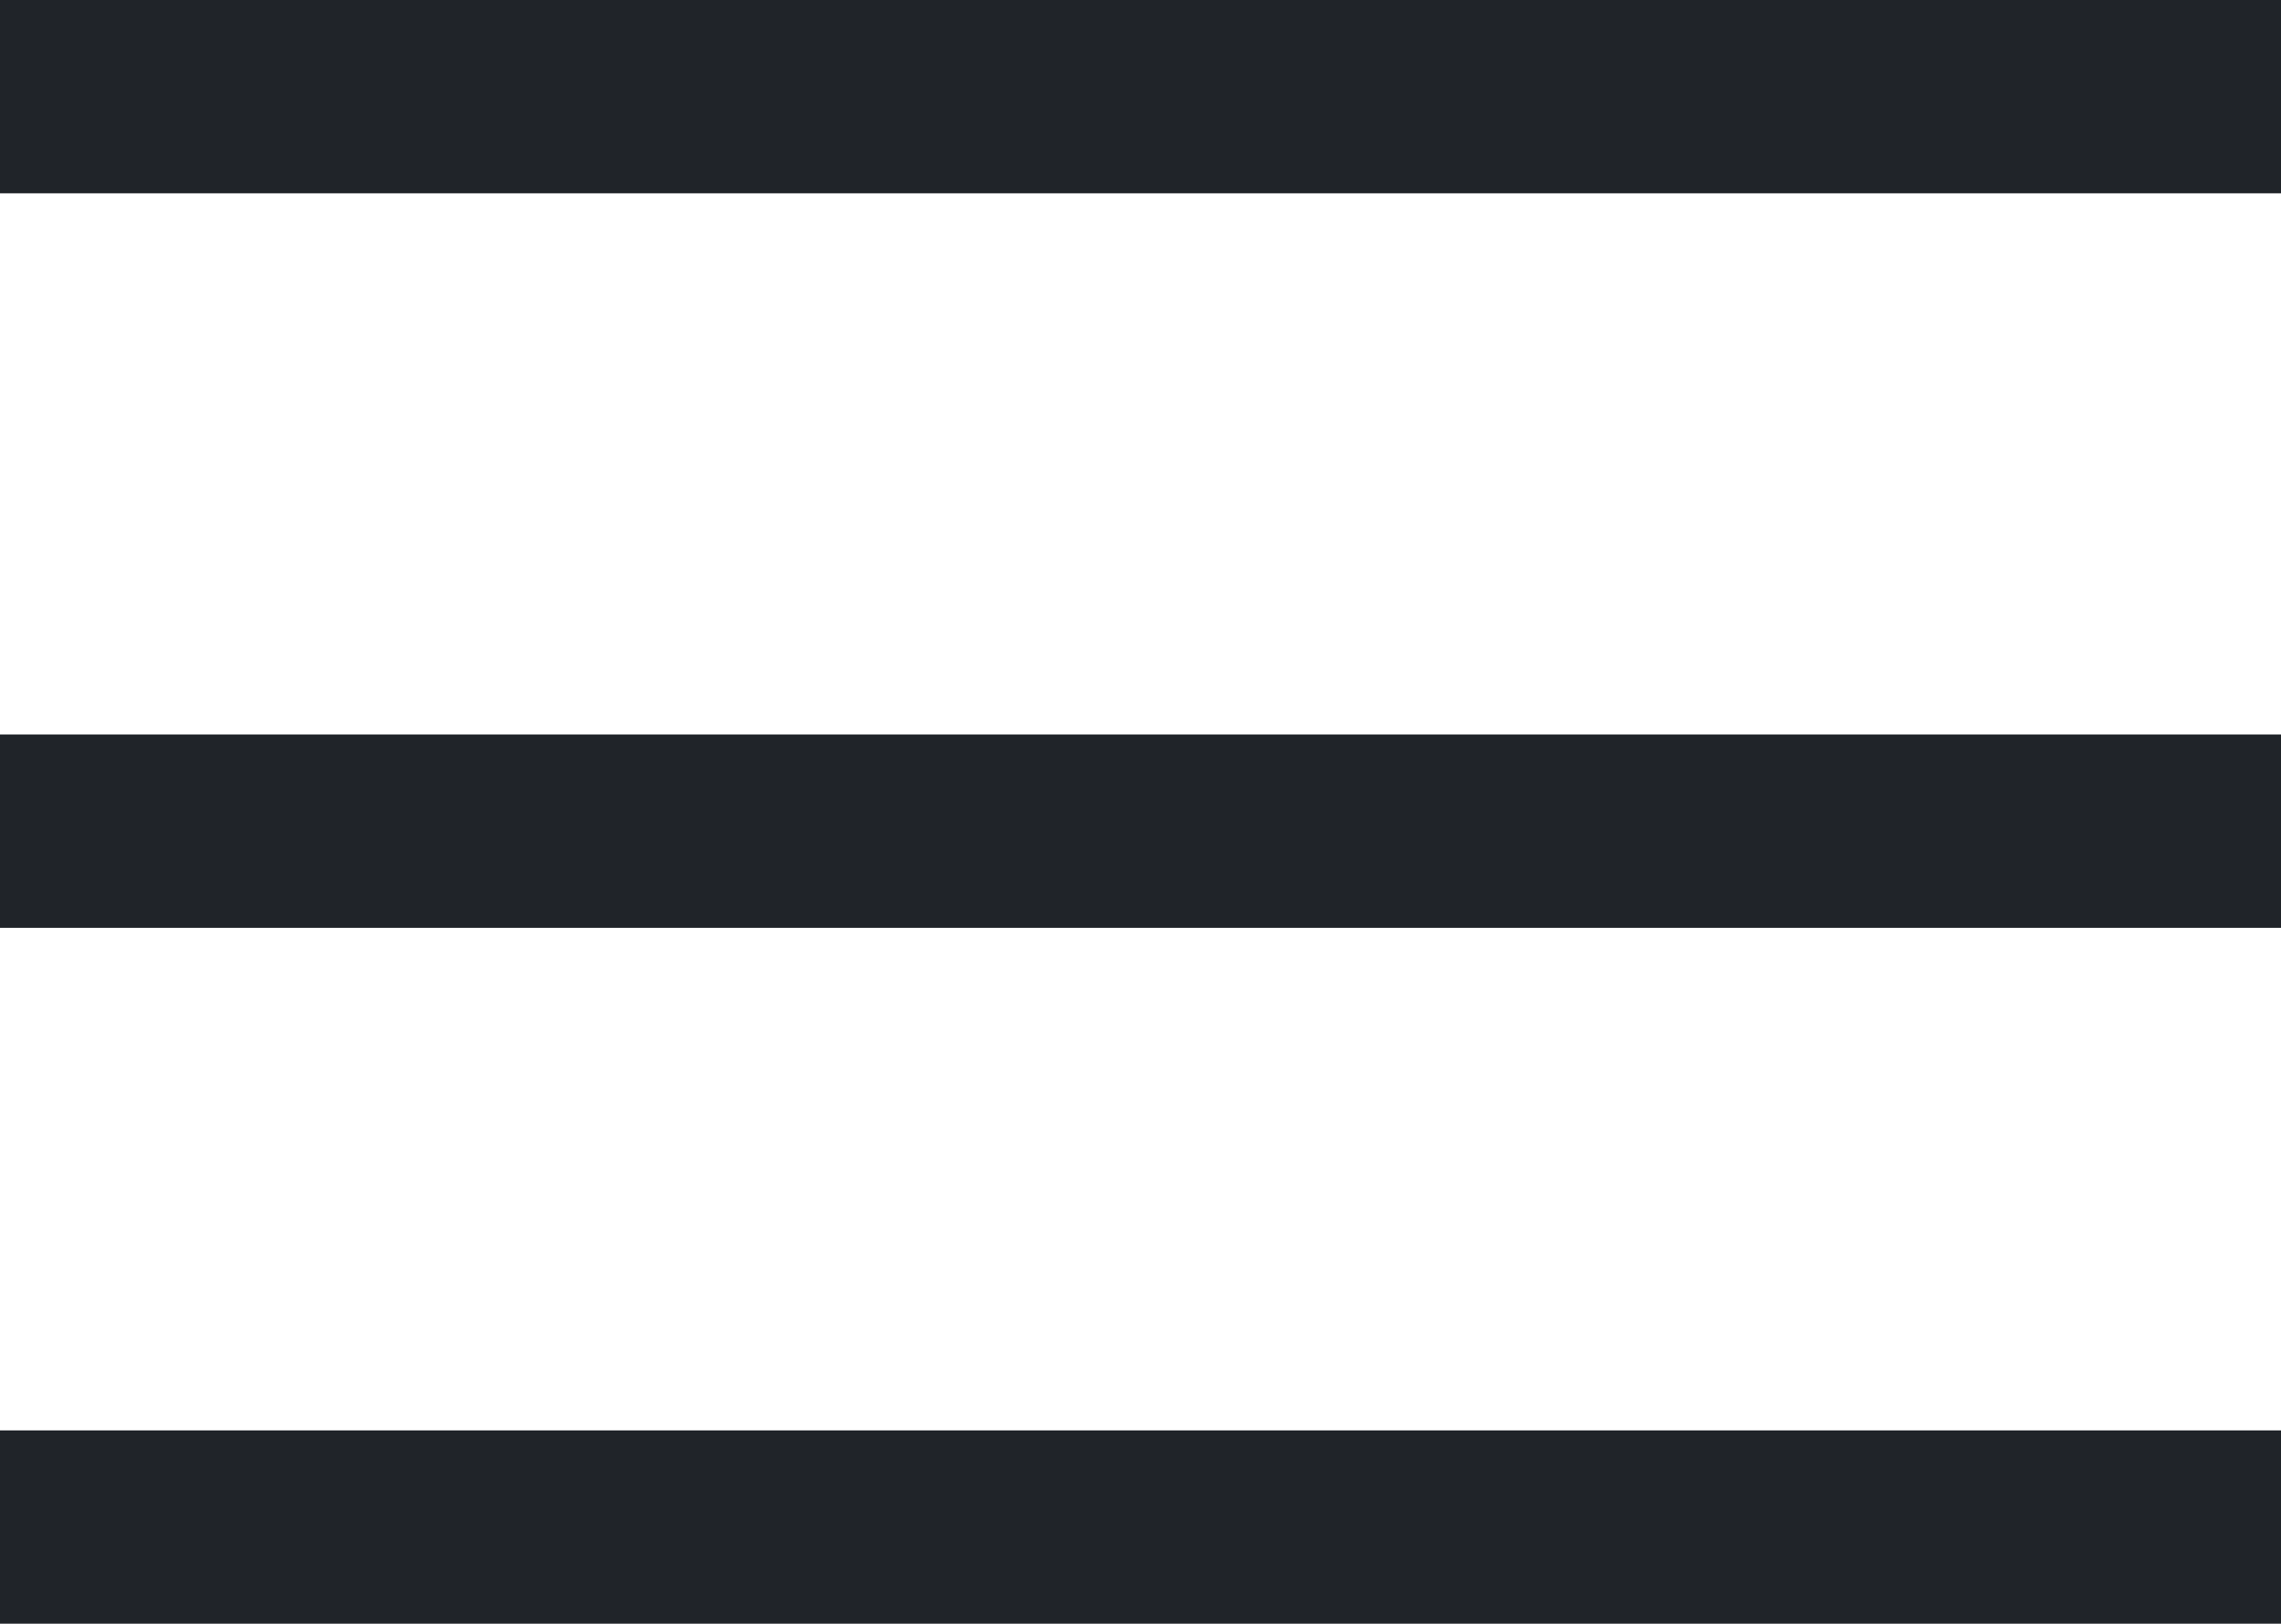 <svg width="59" height="42" viewBox="0 0 59 42" fill="none" xmlns="http://www.w3.org/2000/svg">
<rect y="37" width="59" height="5" fill="#202429"/>
<rect y="19" width="59" height="5" fill="#202429"/>
<rect width="59" height="5" fill="#202429"/>
</svg>
